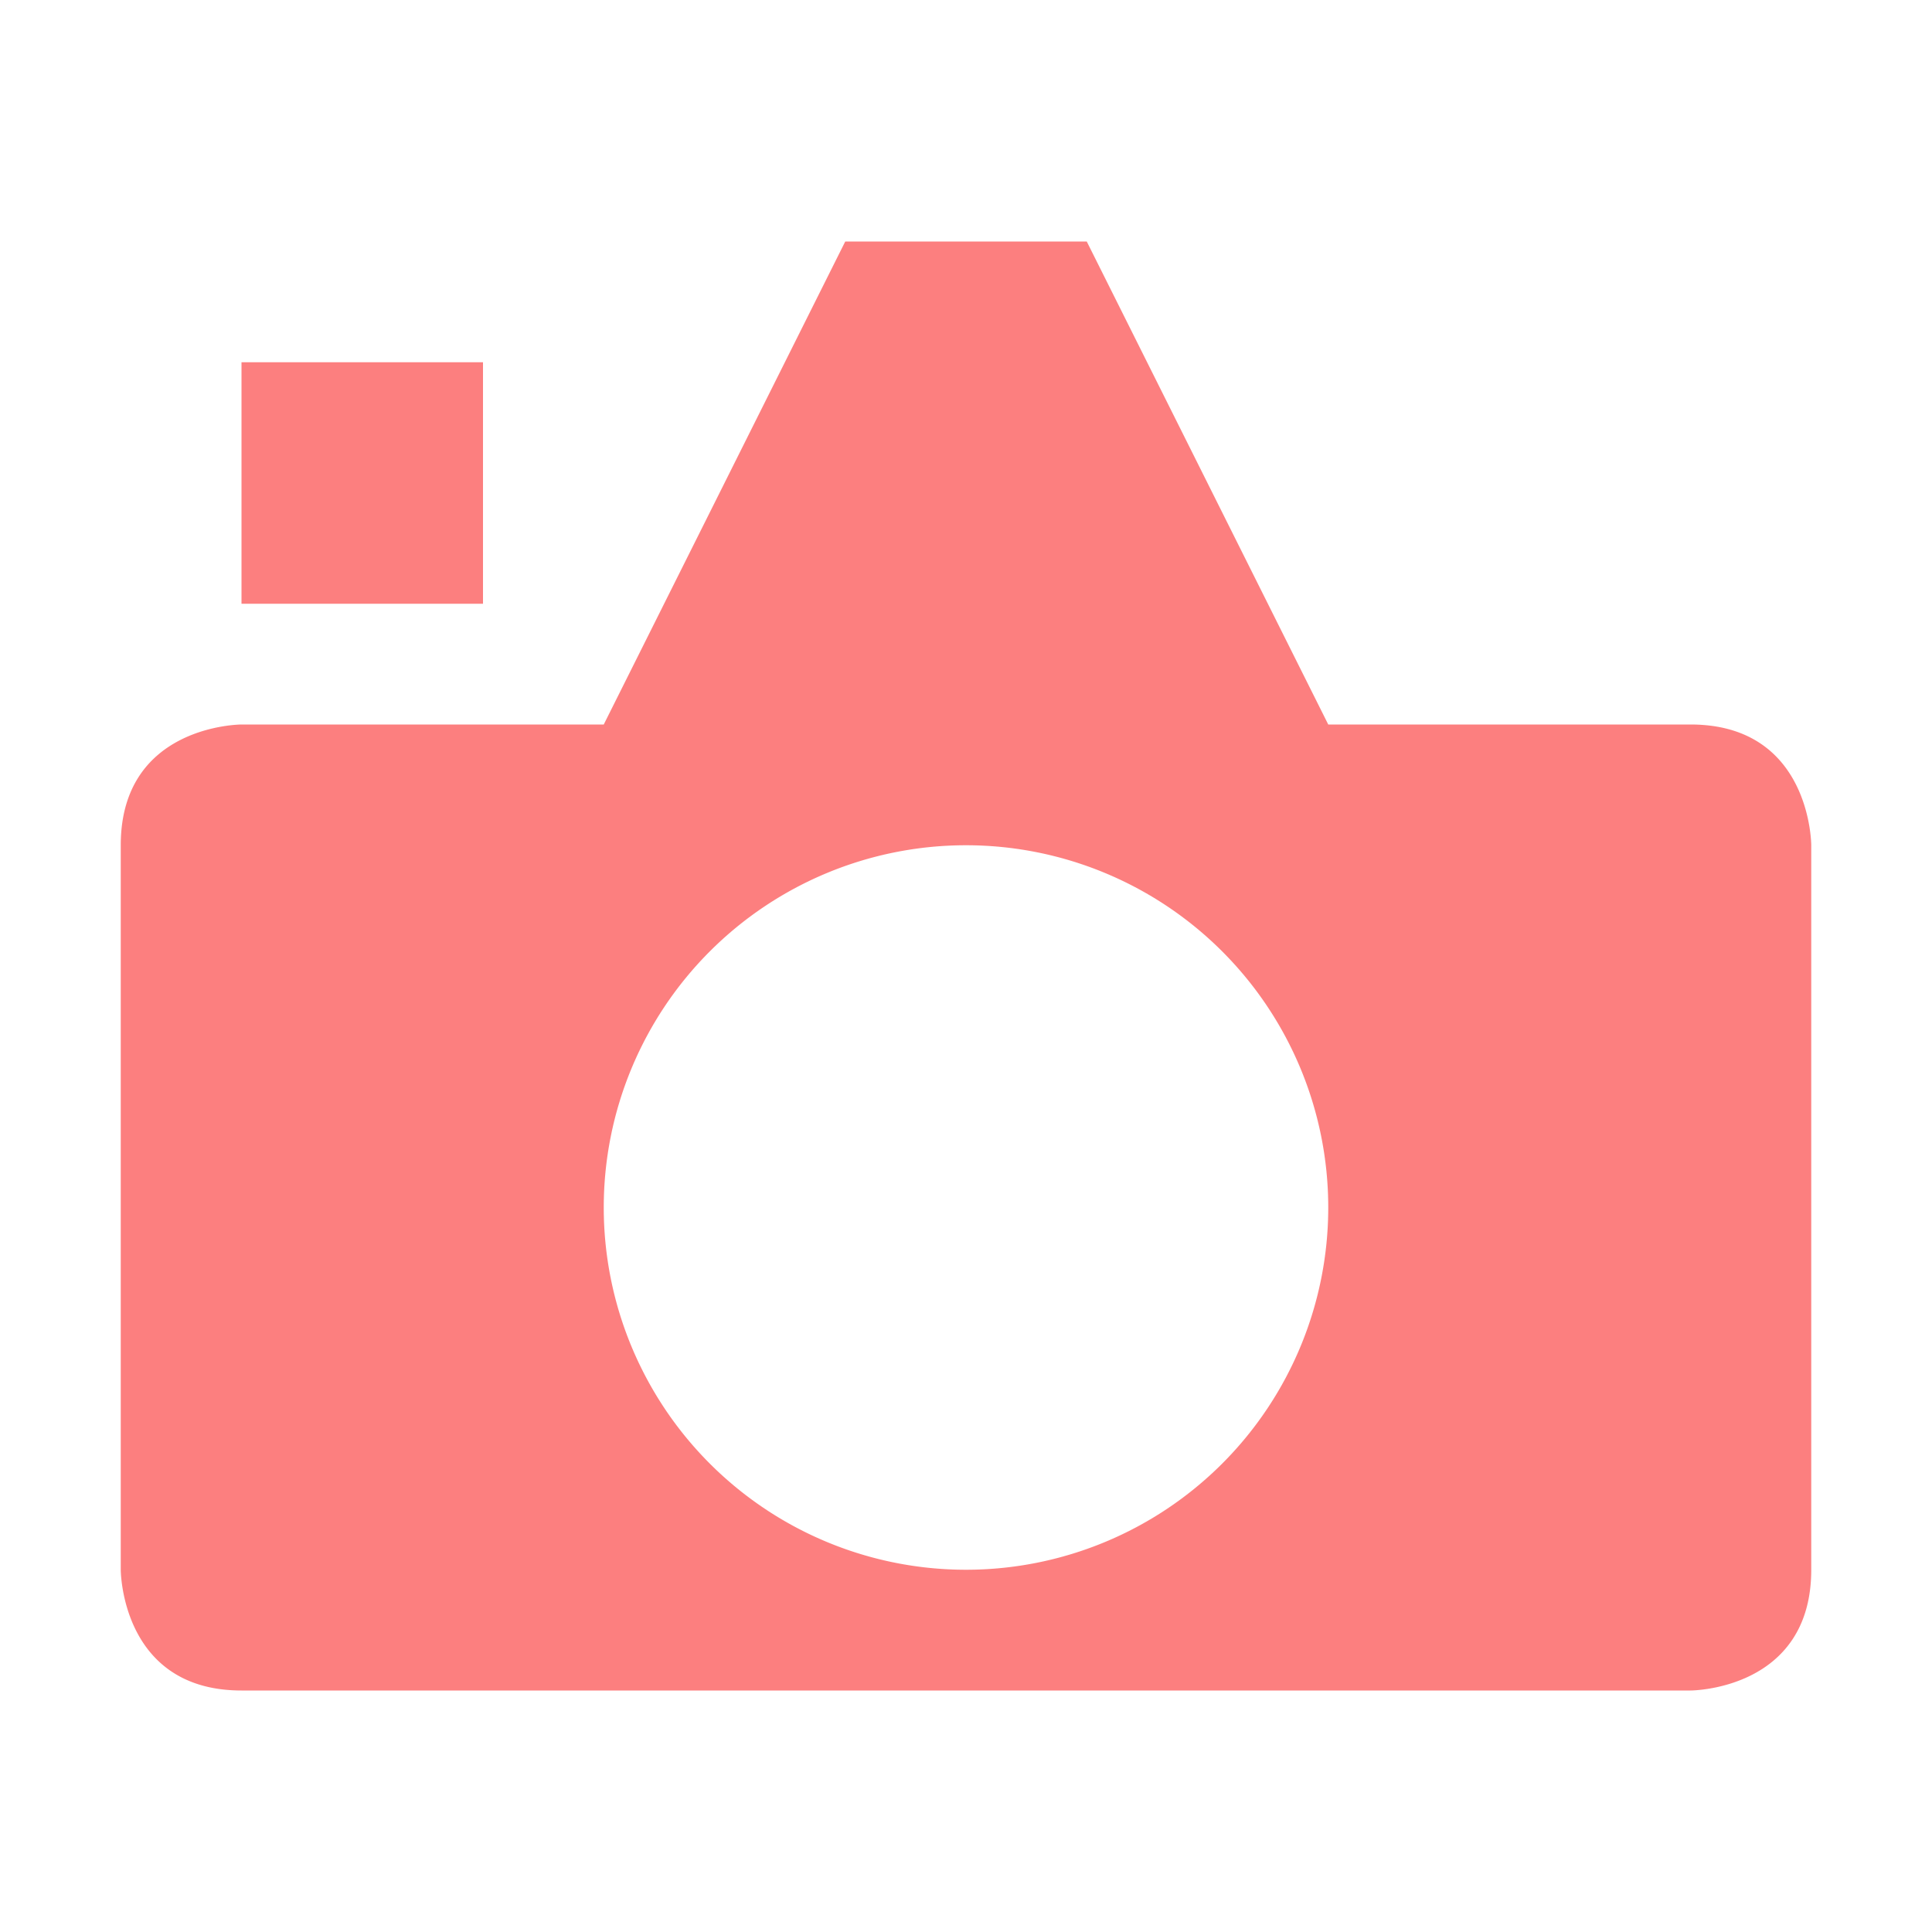 <svg height="16" viewBox="0 0 16 16" width="16" xmlns="http://www.w3.org/2000/svg"><g fill="#fc7f7f" fill-opacity=".996"><path d="m7 2-2 4h-3s-1 0-1 1v6s0 1 1 1h12s1-0 1-1v-6s-0-1-1-1h-3l-2-4zm1 5a3 3 0 0 1 3 3 3 3 0 0 1 -3 3 3 3 0 0 1 -3-3 3 3 0 0 1 3-3z"/><path d="m2 3h2v2h-2z"/></g></svg>

